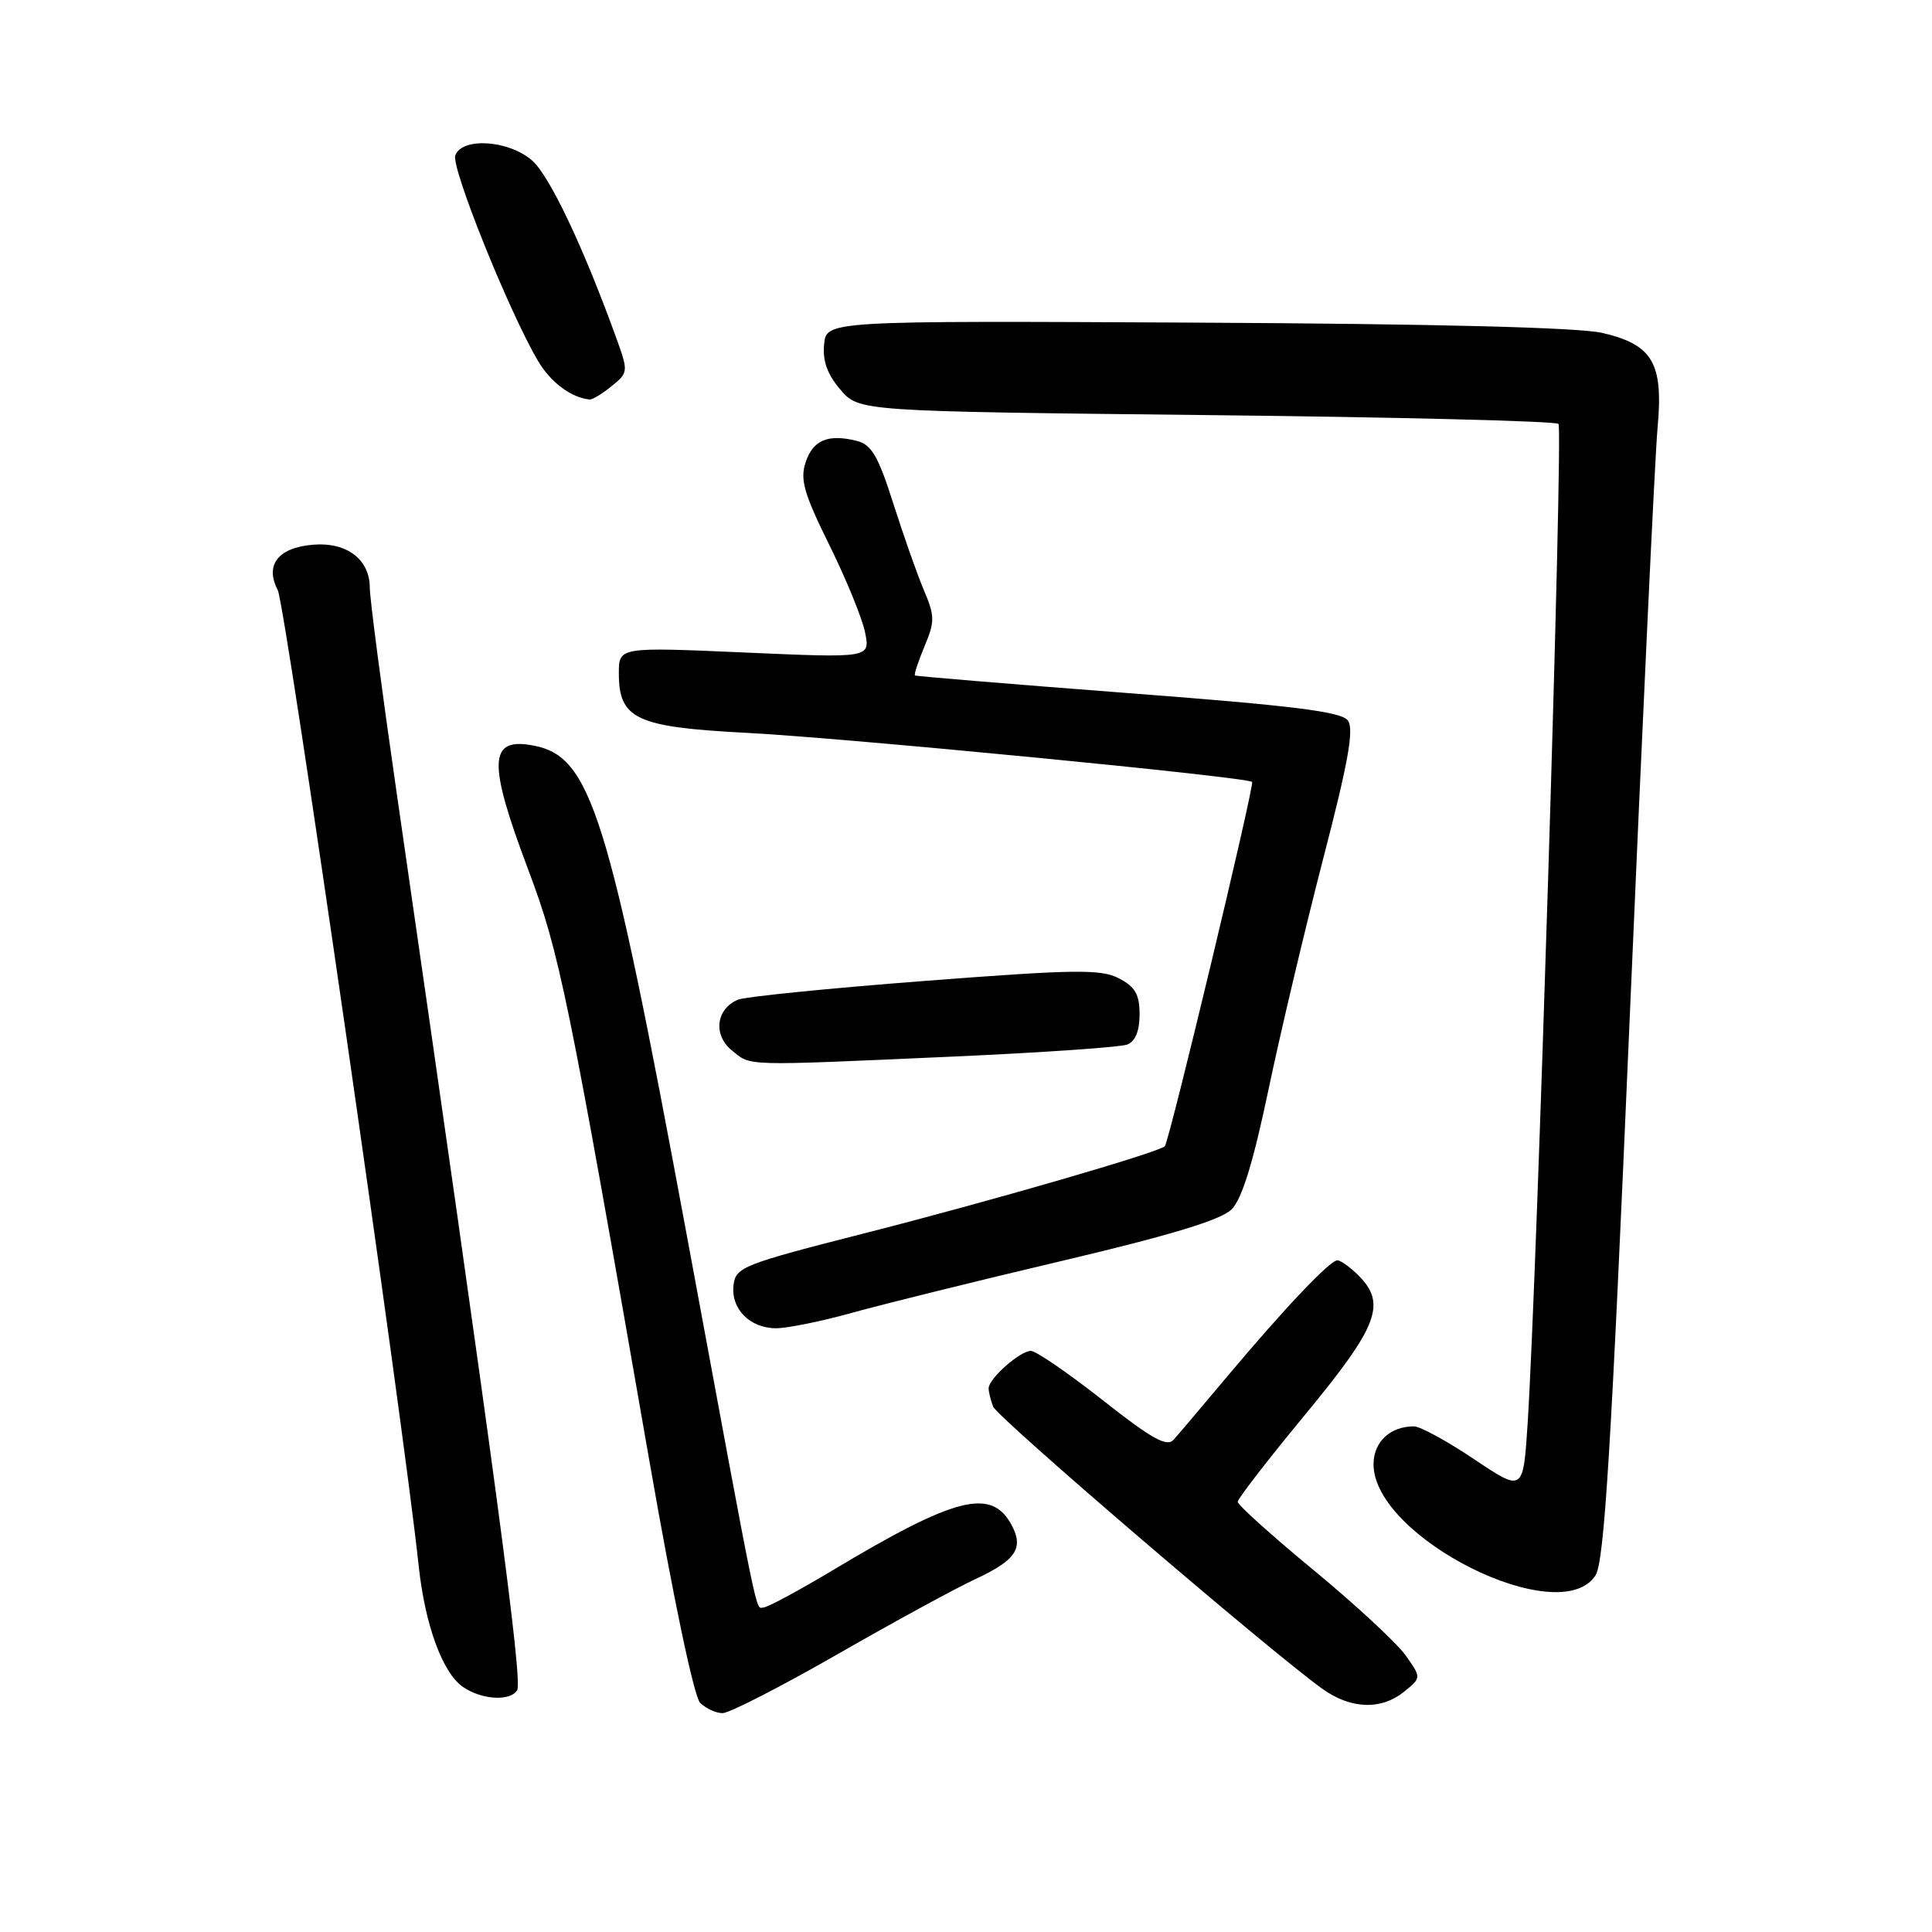 <?xml version="1.0" encoding="UTF-8" standalone="no"?>
<!DOCTYPE svg PUBLIC "-//W3C//DTD SVG 1.1//EN" "http://www.w3.org/Graphics/SVG/1.1/DTD/svg11.dtd" >
<svg xmlns="http://www.w3.org/2000/svg" xmlns:xlink="http://www.w3.org/1999/xlink" version="1.1" viewBox="0 0 256 256">
 <g >
 <path fill="currentColor"
d=" M 110.93 219.22 C 118.39 214.94 126.65 210.44 129.28 209.22 C 134.61 206.74 135.68 205.14 134.05 202.09 C 131.38 197.10 126.65 198.29 110.30 208.09 C 105.79 210.79 101.68 213.00 101.17 213.00 C 100.07 213.00 100.80 216.56 90.97 163.50 C 80.59 107.53 78.31 100.25 70.69 98.79 C 64.73 97.65 64.59 100.90 69.99 115.23 C 74.15 126.26 75.22 131.50 86.10 193.88 C 89.22 211.78 91.96 224.82 92.77 225.63 C 93.53 226.38 94.86 227.00 95.75 227.00 C 96.63 227.00 103.46 223.50 110.93 219.22 Z  M 186.06 224.15 C 188.35 222.30 188.35 222.30 186.23 219.32 C 185.06 217.69 179.59 212.61 174.06 208.05 C 168.52 203.48 164.00 199.41 164.00 199.00 C 164.00 198.60 168.04 193.37 172.99 187.38 C 182.62 175.71 183.75 172.75 180.00 169.00 C 178.90 167.90 177.64 167.00 177.21 167.00 C 176.22 167.00 170.19 173.36 162.52 182.50 C 159.29 186.35 156.14 190.07 155.51 190.77 C 154.62 191.78 152.63 190.66 146.10 185.52 C 141.55 181.94 137.27 179.00 136.60 179.00 C 135.16 179.00 131.00 182.68 131.00 183.96 C 131.00 184.44 131.27 185.53 131.59 186.38 C 132.14 187.82 168.13 218.67 175.18 223.75 C 178.97 226.48 183.00 226.63 186.06 224.15 Z  M 68.52 223.97 C 69.29 222.73 65.65 195.63 52.48 104.50 C 50.57 91.30 49.01 79.33 49.00 77.90 C 49.00 74.11 45.95 71.80 41.45 72.18 C 36.84 72.57 35.07 74.87 36.80 78.18 C 37.82 80.12 53.45 188.38 55.48 207.50 C 56.31 215.27 58.62 221.62 61.31 223.50 C 63.77 225.23 67.59 225.47 68.52 223.97 Z  M 211.41 208.75 C 212.58 206.96 213.49 192.01 215.94 135.00 C 217.63 95.67 219.29 60.47 219.63 56.77 C 220.43 48.11 219.02 45.67 212.30 44.11 C 209.20 43.39 190.10 42.91 158.50 42.75 C 109.50 42.50 109.50 42.50 109.20 45.63 C 108.98 47.82 109.63 49.62 111.36 51.63 C 113.82 54.50 113.82 54.50 159.83 55.00 C 185.13 55.27 206.14 55.80 206.51 56.17 C 207.14 56.81 203.67 169.09 202.42 188.61 C 201.83 197.71 201.83 197.71 195.34 193.36 C 191.77 190.96 188.17 189.00 187.36 189.00 C 184.20 189.00 182.00 191.06 182.00 194.03 C 182.00 203.72 206.67 216.07 211.41 208.75 Z  M 113.02 173.92 C 117.13 172.78 129.66 169.68 140.86 167.04 C 155.16 163.66 161.80 161.64 163.19 160.25 C 164.57 158.87 166.05 154.06 168.08 144.39 C 169.68 136.75 172.95 122.96 175.34 113.74 C 178.65 101.01 179.44 96.61 178.60 95.47 C 177.74 94.30 171.42 93.51 149.50 91.84 C 134.10 90.66 121.38 89.61 121.24 89.50 C 121.09 89.39 121.66 87.66 122.50 85.65 C 123.88 82.36 123.87 81.63 122.44 78.25 C 121.56 76.19 119.74 71.02 118.38 66.76 C 116.38 60.45 115.48 58.91 113.54 58.42 C 109.73 57.47 107.73 58.30 106.75 61.25 C 105.99 63.54 106.52 65.40 109.91 72.25 C 112.15 76.79 114.28 82.01 114.64 83.85 C 115.29 87.19 115.29 87.19 98.64 86.46 C 82.00 85.73 82.00 85.73 82.00 89.21 C 82.00 95.27 84.28 96.34 98.82 97.10 C 111.96 97.78 165.19 102.95 165.91 103.61 C 166.27 103.94 155.01 150.94 154.35 151.87 C 153.82 152.62 131.13 159.20 114.50 163.43 C 98.49 167.51 97.48 167.91 97.20 170.26 C 96.81 173.41 99.35 176.00 102.84 176.00 C 104.33 176.00 108.91 175.07 113.02 173.92 Z  M 126.11 140.01 C 138.00 139.48 148.46 138.76 149.36 138.41 C 150.43 138.00 151.00 136.61 151.00 134.42 C 151.00 131.76 150.42 130.75 148.25 129.63 C 145.86 128.40 142.50 128.44 122.50 129.98 C 109.85 130.95 98.73 132.07 97.79 132.46 C 94.87 133.69 94.46 137.14 96.98 139.19 C 99.58 141.29 98.22 141.25 126.11 140.01 Z  M 81.04 51.17 C 83.25 49.38 83.26 49.23 81.71 44.92 C 77.31 32.74 72.82 23.27 70.49 21.25 C 67.37 18.56 61.26 18.16 60.33 20.58 C 59.73 22.14 67.45 41.32 71.29 47.83 C 72.97 50.67 75.68 52.69 78.14 52.94 C 78.49 52.97 79.80 52.18 81.04 51.17 Z "/>
</g>
</svg>